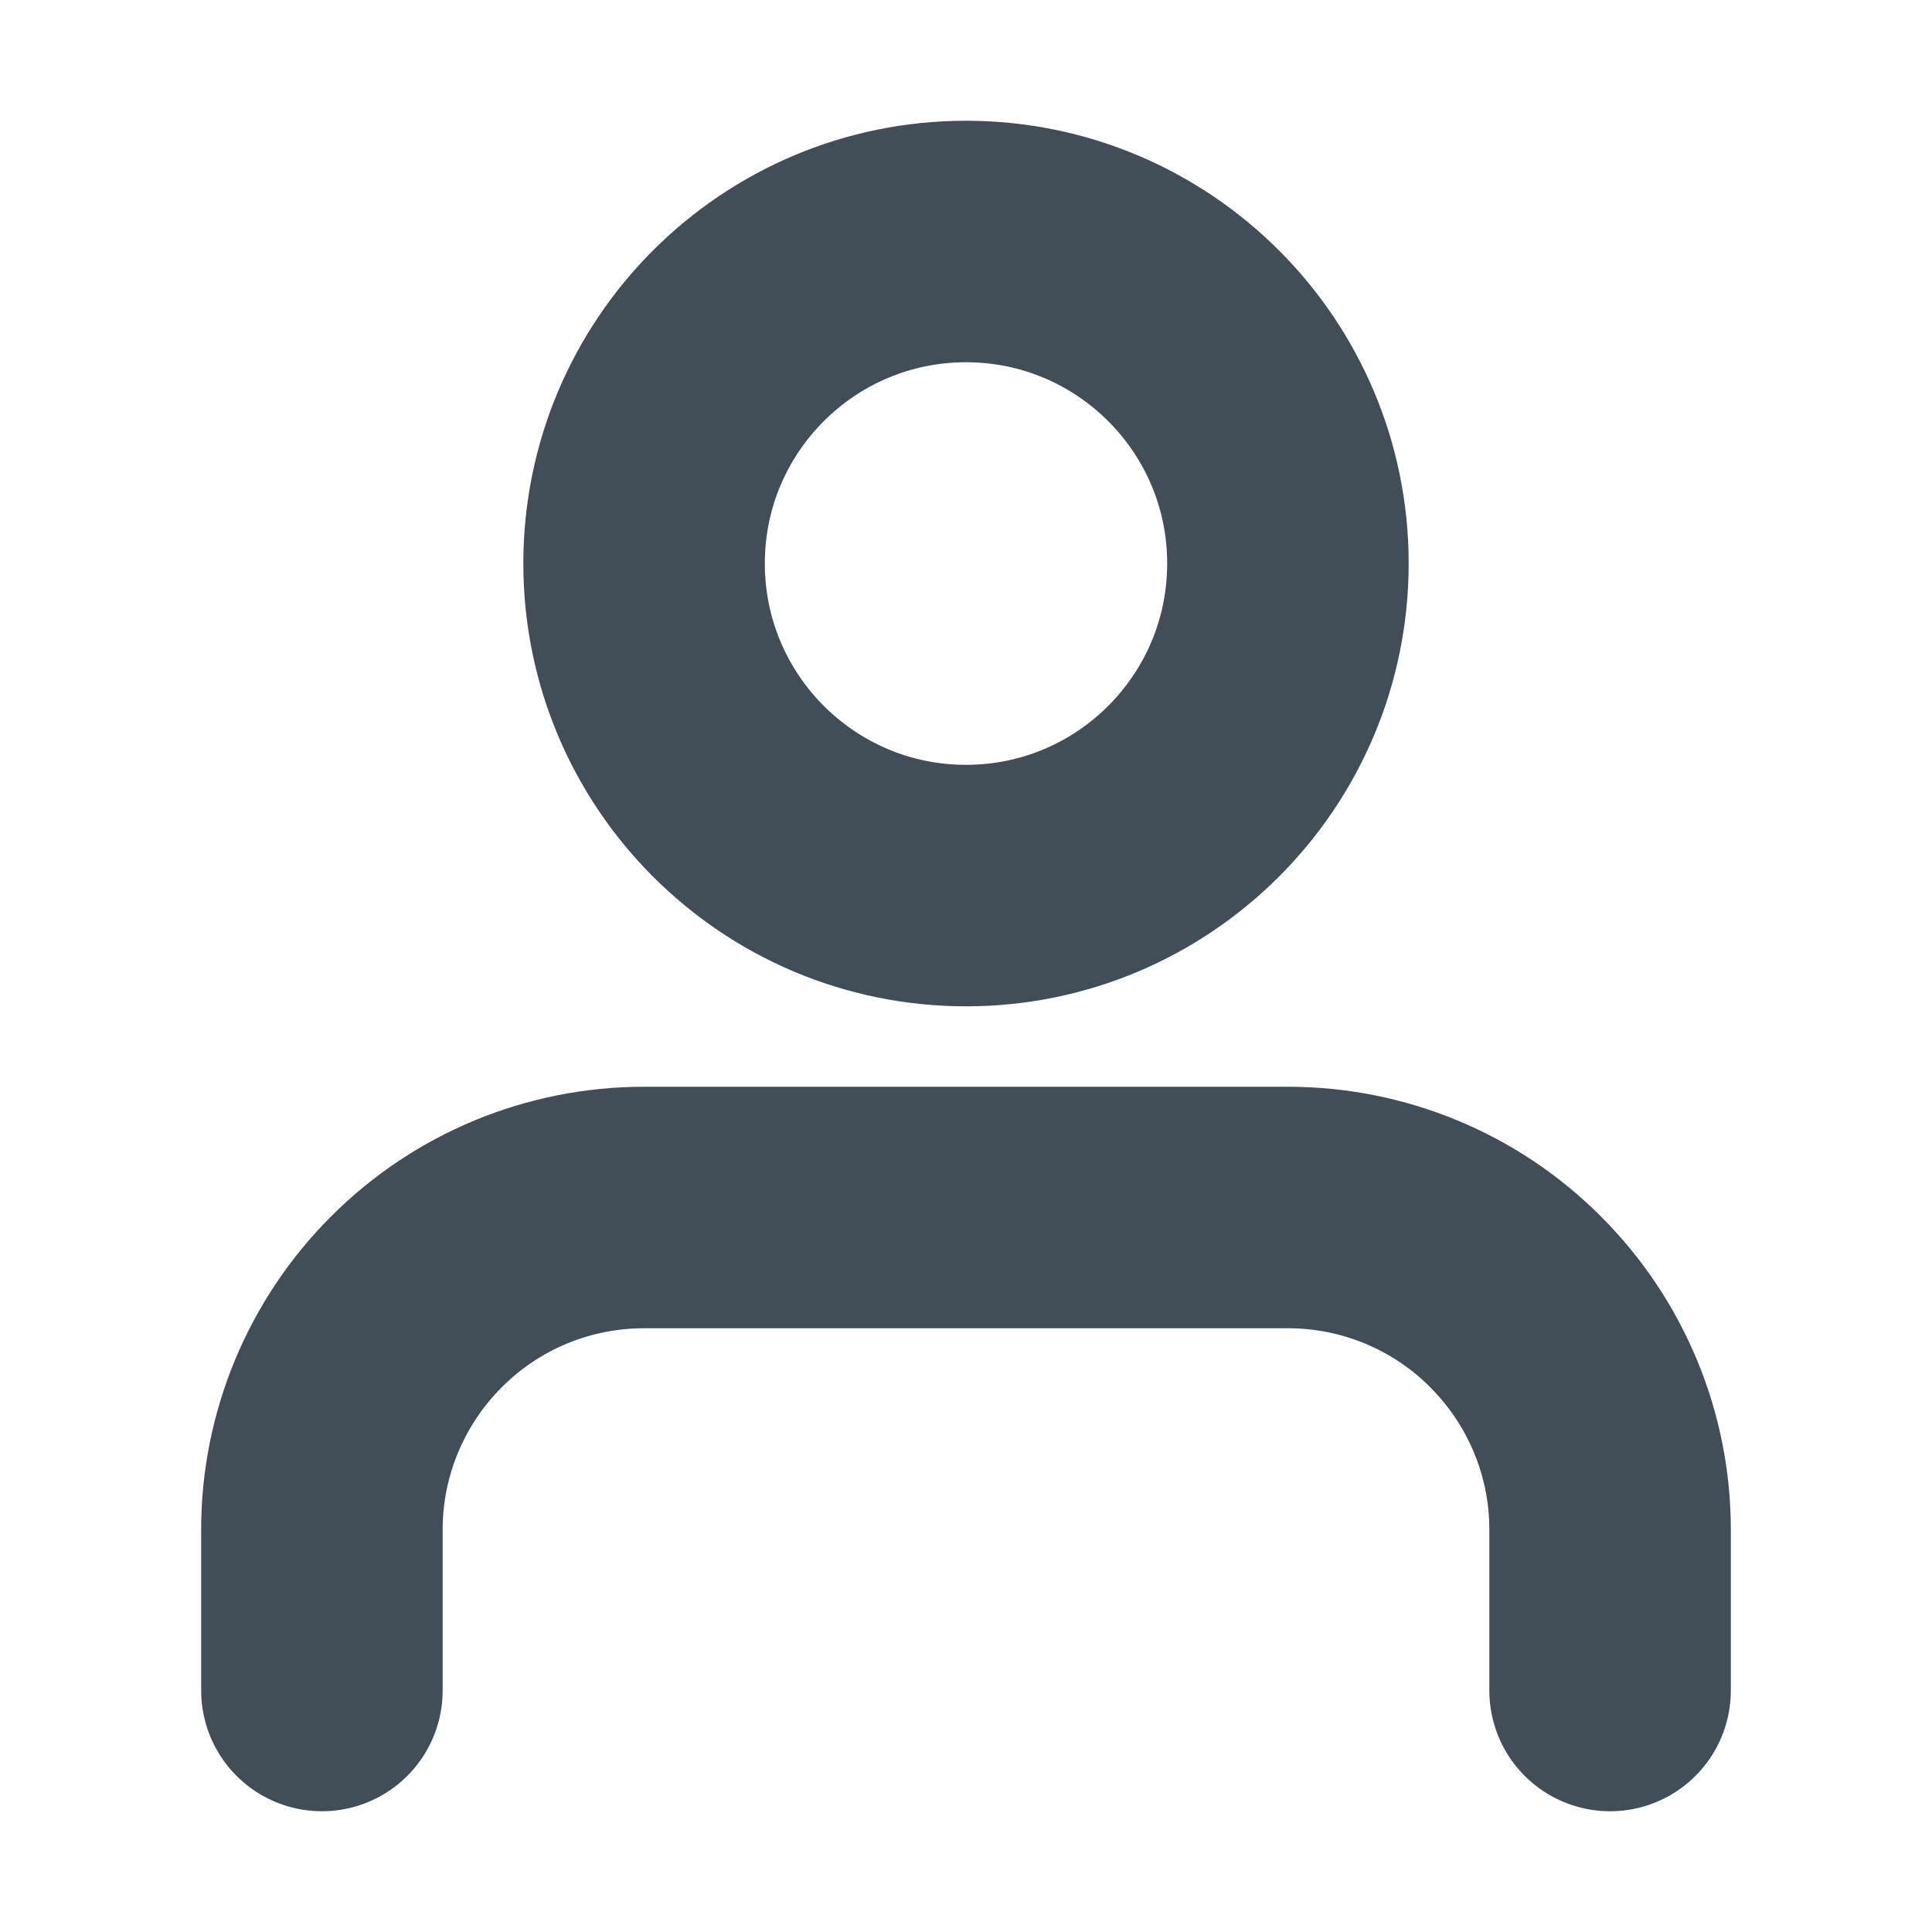 <svg width="8" height="8" viewBox="0 0 8 8" fill="none" xmlns="http://www.w3.org/2000/svg">
<g clip-path="url(#clip0_2491_11903)">
<path d="M6.667 7V6.333C6.667 5.98 6.526 5.641 6.276 5.391C6.026 5.14 5.687 5 5.333 5H2.667C2.313 5 1.974 5.14 1.724 5.391C1.474 5.641 1.333 5.98 1.333 6.333V7M5.333 2.333C5.333 3.07 4.736 3.667 4 3.667C3.264 3.667 2.667 3.07 2.667 2.333C2.667 1.597 3.264 1 4 1C4.736 1 5.333 1.597 5.333 2.333Z" stroke="#424E57" stroke-linecap="round" stroke-linejoin="round"/>
</g>
<defs>
<clipPath id="clip0_2491_11903">
<rect width="8" height="8" fill="white"/>
</clipPath>
</defs>
</svg>
